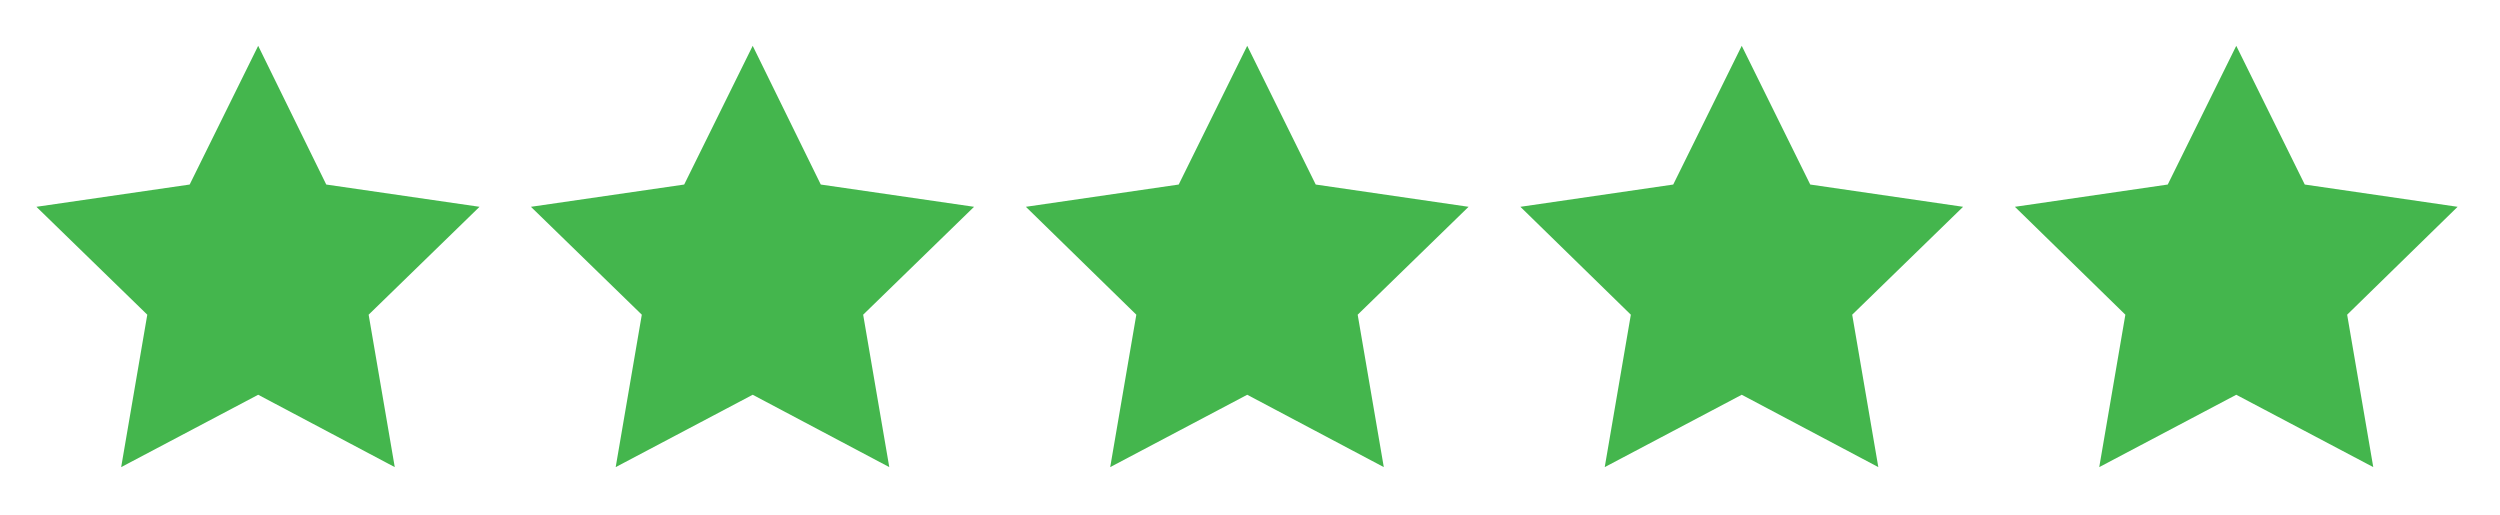 <?xml version="1.0" encoding="utf-8"?>
<!-- Generator: Adobe Illustrator 22.0.1, SVG Export Plug-In . SVG Version: 6.00 Build 0)  -->
<!DOCTYPE svg PUBLIC "-//W3C//DTD SVG 1.1//EN" "http://www.w3.org/Graphics/SVG/1.1/DTD/svg11.dtd">
<svg version="1.1" id="Layer_1" xmlns="http://www.w3.org/2000/svg" xmlns:xlink="http://www.w3.org/1999/xlink" x="0px" y="0px"
	 viewBox="0 0 583.9 120.3" style="enable-background:new 0 0 583.9 120.3;" xml:space="preserve">
<style type="text/css">
	.st0{fill:#44B64D;}
</style>
<polygon class="st0" points="60.3,10.7 76.2,43.1 112,48.3 86.1,73.5 92.2,109.1 60.3,92.2 28.3,109.1 34.4,73.5 8.5,48.3 
	44.3,43.1 "/>
<polygon class="st0" points="175.8,10.7 191.7,43.1 227.5,48.3 201.6,73.5 207.7,109.1 175.8,92.2 143.8,109.1 149.9,73.5 124,48.3 
	159.8,43.1 "/>
<polygon class="st0" points="291.3,10.7 307.3,43.1 343,48.3 317.1,73.5 323.2,109.1 291.3,92.2 259.3,109.1 265.4,73.5 239.6,48.3 
	275.3,43.1 "/>
<polygon class="st0" points="406.8,10.7 422.8,43.1 458.5,48.3 432.6,73.5 438.7,109.1 406.8,92.2 374.8,109.1 380.9,73.5 
	355.1,48.3 390.8,43.1 "/>
<polygon class="st0" points="522.3,10.7 538.3,43.1 574,48.3 548.2,73.5 554.3,109.1 522.3,92.2 490.3,109.1 496.4,73.5 470.6,48.3 
	506.3,43.1 "/>
</svg>
